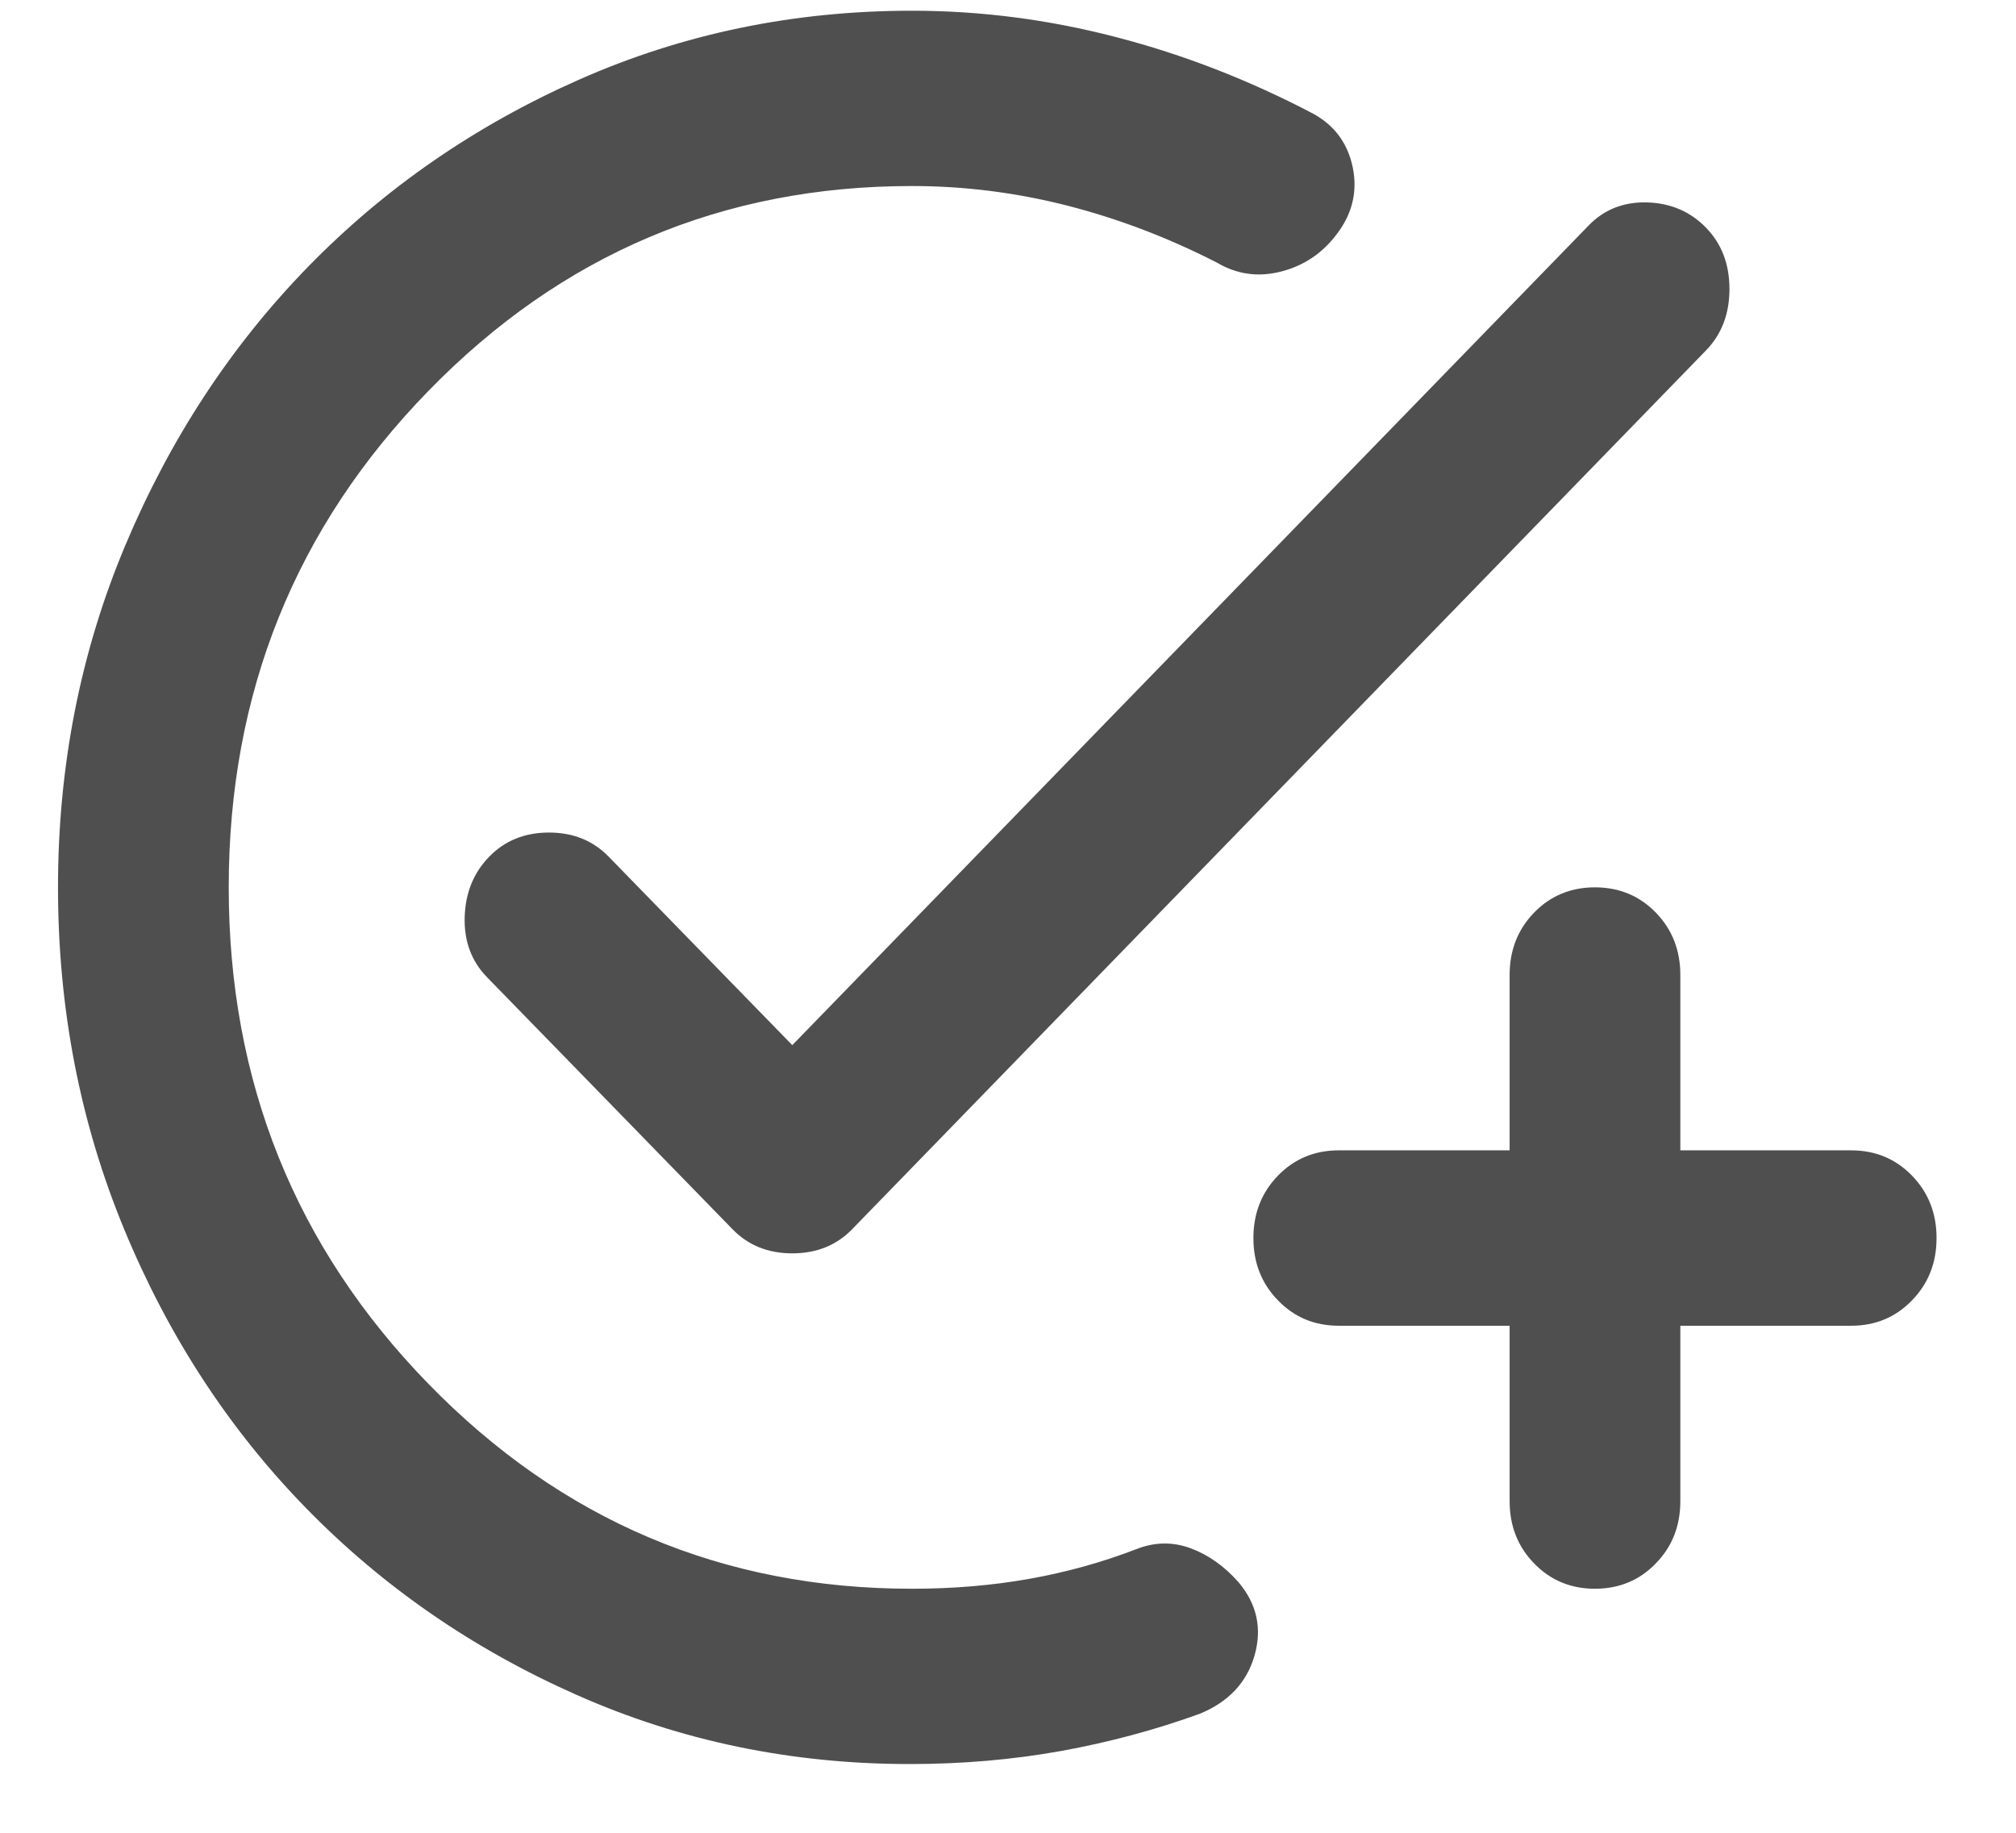 <svg width="22" height="20" viewBox="0 0 22 20" fill="none" xmlns="http://www.w3.org/2000/svg">
<path d="M9.928 19.25C8.639 19.25 7.427 18.999 6.294 18.496C5.16 17.994 4.174 17.313 3.335 16.452C2.496 15.591 1.836 14.578 1.355 13.414C0.874 12.25 0.633 11.007 0.633 9.683C0.633 8.36 0.878 7.116 1.367 5.952C1.856 4.788 2.52 3.776 3.358 2.915C4.197 2.054 5.183 1.372 6.317 0.87C7.451 0.368 8.662 0.117 9.951 0.117C10.696 0.117 11.438 0.212 12.176 0.404C12.914 0.595 13.632 0.874 14.331 1.241C14.563 1.368 14.707 1.563 14.762 1.826C14.816 2.09 14.758 2.333 14.587 2.556C14.431 2.763 14.23 2.899 13.981 2.963C13.733 3.027 13.5 2.995 13.282 2.867C12.754 2.596 12.211 2.389 11.652 2.245C11.092 2.102 10.526 2.03 9.951 2.03C7.885 2.03 6.127 2.775 4.675 4.266C3.223 5.757 2.496 7.563 2.496 9.683C2.496 11.804 3.223 13.61 4.675 15.101C6.127 16.591 7.885 17.337 9.951 17.337C10.401 17.337 10.828 17.301 11.232 17.229C11.636 17.157 12.024 17.05 12.397 16.906C12.599 16.826 12.797 16.823 12.992 16.895C13.185 16.966 13.36 17.09 13.515 17.265C13.717 17.504 13.775 17.771 13.69 18.067C13.605 18.361 13.406 18.572 13.096 18.7C12.614 18.875 12.11 19.011 11.582 19.107C11.054 19.202 10.502 19.25 9.928 19.25ZM7.994 13.414L5.315 10.664C5.144 10.489 5.063 10.269 5.071 10.006C5.079 9.743 5.168 9.524 5.338 9.349C5.509 9.173 5.727 9.085 5.991 9.085C6.255 9.085 6.472 9.173 6.643 9.349L8.646 11.405L17.336 2.461C17.506 2.285 17.72 2.201 17.977 2.209C18.233 2.217 18.446 2.309 18.617 2.484C18.788 2.66 18.873 2.883 18.873 3.154C18.873 3.425 18.788 3.648 18.617 3.824L9.299 13.414C9.128 13.59 8.91 13.677 8.646 13.677C8.382 13.677 8.165 13.59 7.994 13.414ZM17.405 17.337C17.142 17.337 16.92 17.245 16.742 17.061C16.563 16.878 16.474 16.651 16.474 16.38V14.467H14.61C14.346 14.467 14.125 14.375 13.947 14.191C13.768 14.008 13.678 13.781 13.678 13.51C13.678 13.239 13.768 13.012 13.947 12.828C14.125 12.645 14.346 12.553 14.61 12.553H16.474V10.64C16.474 10.369 16.563 10.142 16.742 9.958C16.92 9.775 17.142 9.683 17.405 9.683C17.669 9.683 17.891 9.775 18.069 9.958C18.248 10.142 18.337 10.369 18.337 10.64V12.553H20.201C20.465 12.553 20.686 12.645 20.864 12.828C21.043 13.012 21.133 13.239 21.133 13.51C21.133 13.781 21.043 14.008 20.864 14.191C20.686 14.375 20.465 14.467 20.201 14.467H18.337V16.38C18.337 16.651 18.248 16.878 18.069 17.061C17.891 17.245 17.669 17.337 17.405 17.337Z" fill="#4F4F4F"/>
</svg>
